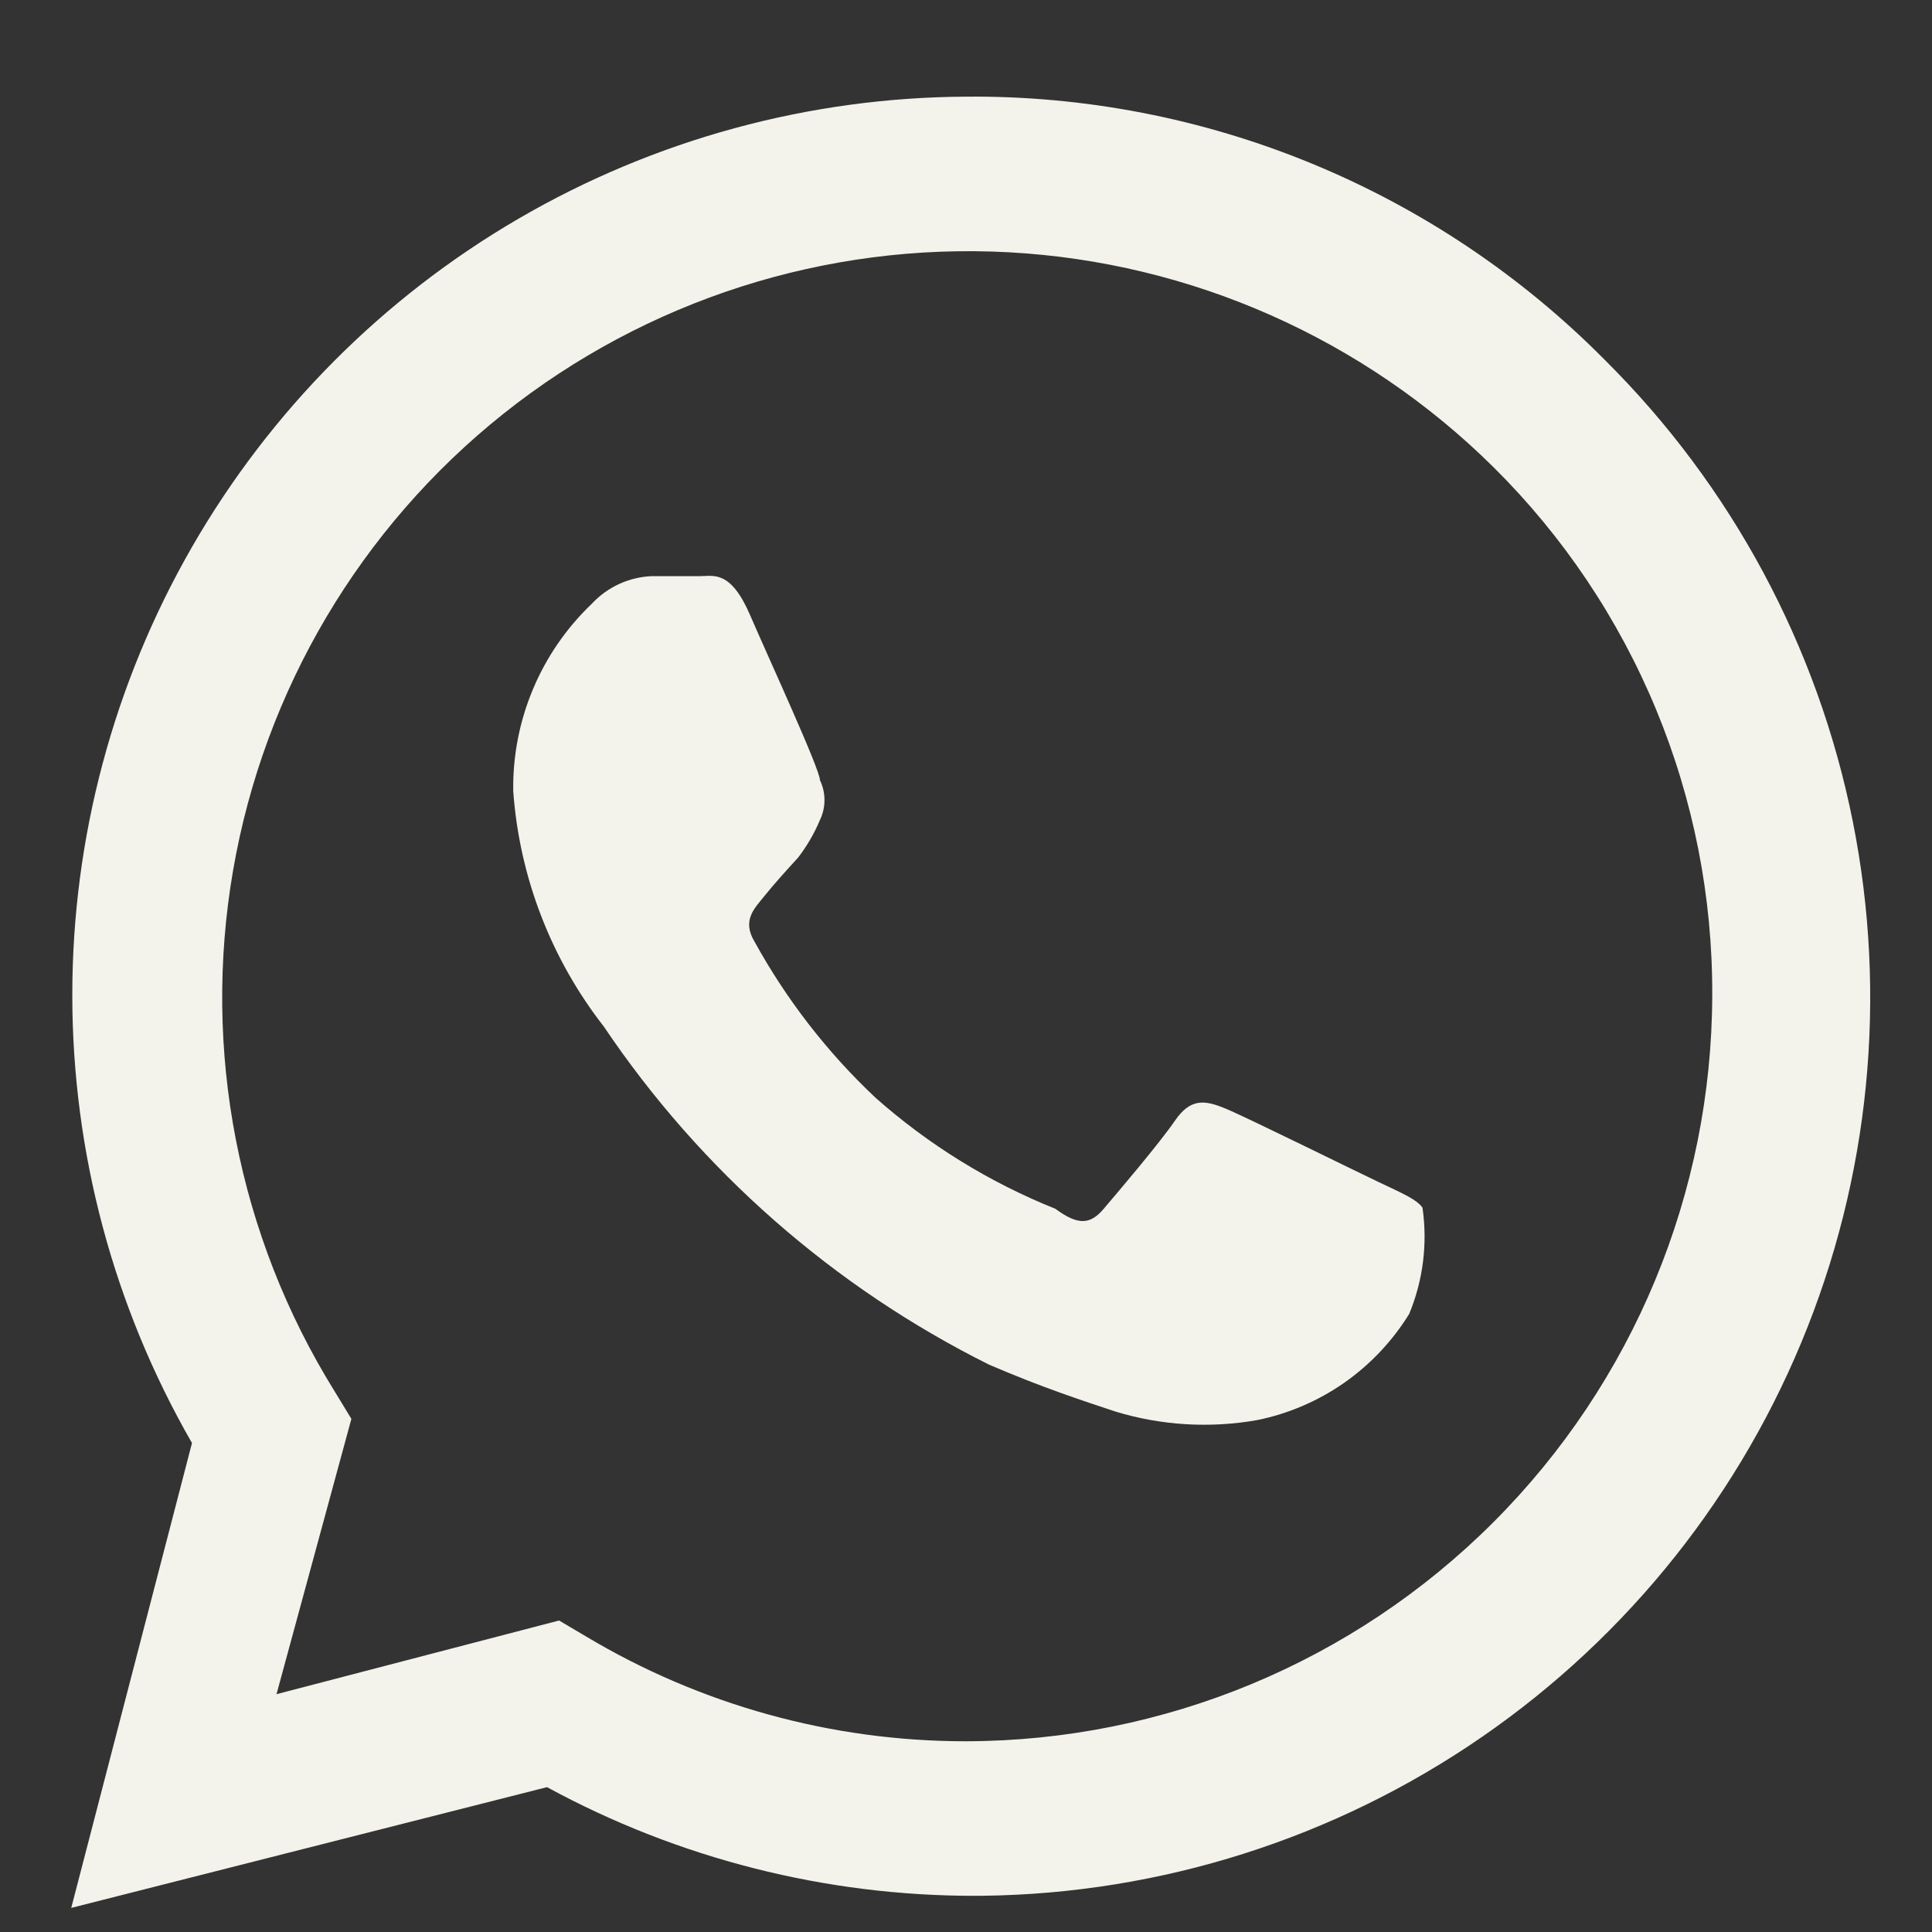 <svg width="40" height="40" viewBox="0 0 40 40" fill="none" xmlns="http://www.w3.org/2000/svg">
<rect x="0" y="0" width="40" height="40" fill="#333333" stroke="none"/>
<path d="M28.551 24.477C28.076 24.253 25.801 23.128 25.376 22.953C24.951 22.777 24.651 22.727 24.326 23.203C24.001 23.677 23.126 24.703 22.851 25.027C22.576 25.352 22.326 25.378 21.851 25.027C20.486 24.48 19.226 23.702 18.126 22.727C17.129 21.789 16.286 20.701 15.626 19.503C15.351 19.052 15.626 18.802 15.826 18.552C16.026 18.302 16.276 18.027 16.526 17.753C16.708 17.515 16.86 17.254 16.976 16.977C17.038 16.849 17.07 16.708 17.07 16.565C17.07 16.422 17.038 16.281 16.976 16.152C16.976 15.928 15.926 13.652 15.526 12.727C15.126 11.803 14.776 11.928 14.501 11.928H13.501C13.024 11.946 12.575 12.153 12.251 12.502C11.727 13.002 11.313 13.604 11.034 14.27C10.754 14.937 10.615 15.655 10.626 16.378C10.753 18.152 11.406 19.849 12.501 21.253C14.509 24.236 17.257 26.648 20.476 28.253C21.576 28.727 22.426 29.003 23.101 29.227C24.048 29.514 25.05 29.574 26.026 29.402C26.673 29.271 27.287 29.008 27.829 28.63C28.371 28.251 28.829 27.765 29.176 27.203C29.464 26.507 29.559 25.747 29.451 25.003C29.326 24.828 29.026 24.703 28.551 24.477Z" fill="#F3F3EB"/>
<path d="M33.225 7.451C31.496 5.705 29.435 4.324 27.163 3.388C24.892 2.452 22.456 1.98 20 2.001C16.745 2.018 13.553 2.888 10.74 4.525C7.927 6.162 5.594 8.509 3.972 11.33C2.35 14.152 1.496 17.349 1.497 20.603C1.497 23.858 2.352 27.055 3.975 29.876L1.475 39.501L11.325 37.001C14.048 38.482 17.099 39.256 20.2 39.251H20C23.694 39.275 27.313 38.198 30.393 36.157C33.473 34.117 35.876 31.205 37.295 27.793C38.714 24.382 39.084 20.625 38.359 17.002C37.634 13.379 35.847 10.054 33.225 7.451ZM20 36.051C17.226 36.053 14.504 35.301 12.125 33.876L11.575 33.551L5.725 35.076L7.275 29.376L6.925 28.801C4.928 25.585 4.181 21.749 4.826 18.019C5.47 14.29 7.462 10.926 10.421 8.568C13.382 6.209 17.104 5.019 20.884 5.223C24.663 5.427 28.236 7.012 30.925 9.676C32.366 11.105 33.508 12.808 34.285 14.683C35.062 16.559 35.458 18.57 35.45 20.601C35.443 24.696 33.813 28.622 30.917 31.518C28.021 34.414 24.095 36.044 20 36.051Z" fill="#F3F3EB"/>
</svg>
